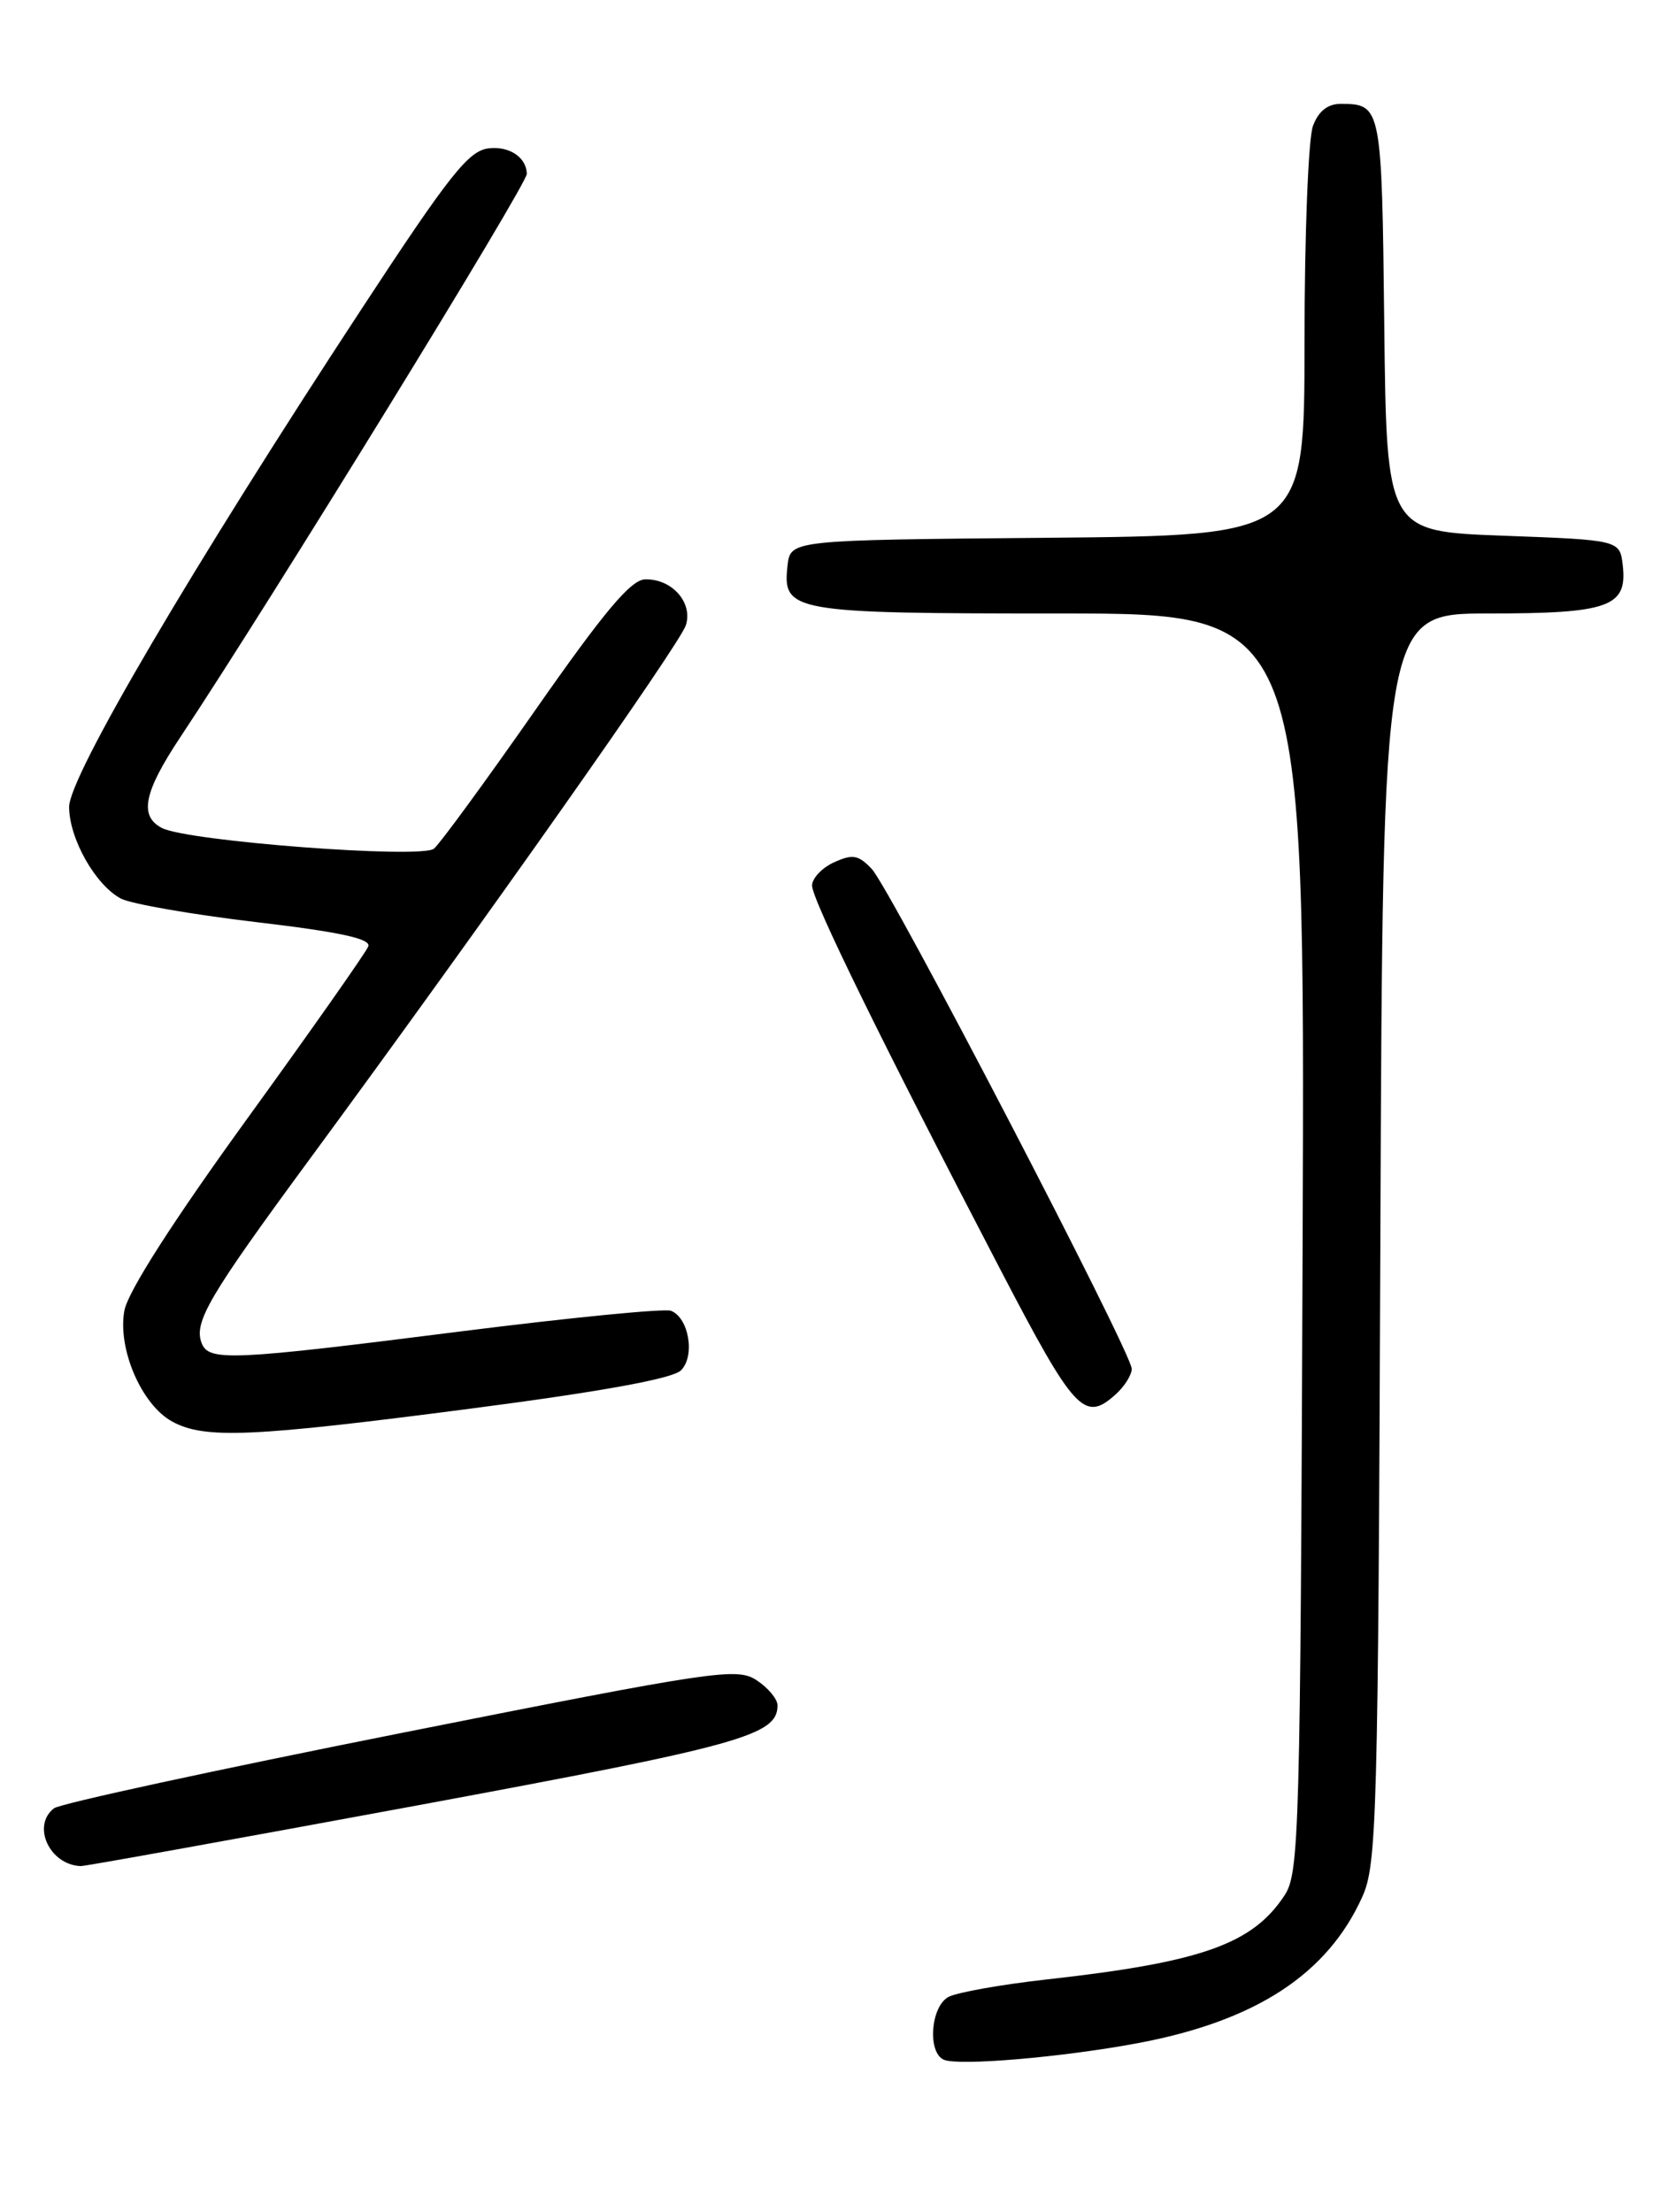 <?xml version="1.0" encoding="UTF-8" standalone="no"?>
<!DOCTYPE svg PUBLIC "-//W3C//DTD SVG 1.1//EN" "http://www.w3.org/Graphics/SVG/1.1/DTD/svg11.dtd" >
<svg xmlns="http://www.w3.org/2000/svg" xmlns:xlink="http://www.w3.org/1999/xlink" version="1.1" viewBox="0 0 194 256">
 <g >
 <path fill="currentColor"
d=" M 131.66 236.47 C 145.34 233.91 153.66 228.49 157.70 219.50 C 159.37 215.79 159.52 210.30 159.78 143.25 C 160.06 71.00 160.06 71.00 172.34 71.00 C 186.23 71.00 188.38 70.23 187.84 65.45 C 187.50 62.50 187.50 62.50 174.00 62.00 C 160.50 61.50 160.50 61.50 160.23 37.55 C 159.95 12.29 159.90 12.05 155.23 12.02 C 153.70 12.01 152.63 12.84 151.98 14.57 C 151.44 15.98 151.00 27.22 151.00 39.55 C 151.00 61.97 151.00 61.97 121.25 62.24 C 91.50 62.50 91.50 62.50 91.16 65.45 C 90.55 70.82 91.58 71.00 122.72 71.00 C 151.05 71.00 151.05 71.00 150.78 143.79 C 150.52 212.01 150.39 216.76 148.70 219.34 C 144.99 225.00 139.09 227.09 121.23 229.08 C 115.92 229.67 110.77 230.59 109.79 231.11 C 107.72 232.22 107.33 237.54 109.25 238.38 C 110.96 239.12 122.95 238.10 131.66 236.47 Z  M 48.34 208.94 C 85.85 201.99 90.00 200.84 90.00 197.37 C 90.00 196.64 88.91 195.33 87.58 194.46 C 85.29 192.96 82.84 193.33 46.33 200.59 C 24.97 204.84 6.94 208.74 6.25 209.28 C 3.64 211.30 5.74 215.84 9.35 215.97 C 9.81 215.99 27.36 212.82 48.34 208.94 Z  M 54.52 163.02 C 69.67 161.05 77.87 159.55 78.82 158.60 C 80.49 156.94 79.74 152.50 77.66 151.70 C 76.92 151.42 66.00 152.49 53.41 154.08 C 26.75 157.46 24.16 157.58 23.34 155.44 C 22.41 153.02 24.16 150.04 35.81 134.20 C 55.98 106.78 78.72 74.51 79.39 72.36 C 80.22 69.73 77.78 66.98 74.68 67.05 C 73.03 67.09 69.96 70.74 62.00 82.13 C 56.22 90.40 50.93 97.64 50.23 98.22 C 48.79 99.42 21.75 97.37 18.75 95.83 C 16.08 94.45 16.63 91.70 20.87 85.32 C 31.38 69.49 61.01 21.33 60.98 20.12 C 60.94 18.21 58.95 16.88 56.55 17.17 C 54.24 17.45 52.04 20.22 42.02 35.50 C 22.20 65.70 8.00 89.87 8.00 93.39 C 8.01 97.05 11.03 102.41 13.98 103.99 C 15.13 104.60 22.15 105.83 29.58 106.71 C 39.35 107.86 42.97 108.65 42.63 109.53 C 42.37 110.21 36.06 119.19 28.60 129.49 C 20.00 141.37 14.81 149.48 14.40 151.67 C 13.58 156.07 16.38 162.59 19.93 164.52 C 23.69 166.57 29.09 166.33 54.52 163.02 Z  M 129.17 161.35 C 130.18 160.43 131.00 159.12 131.00 158.42 C 131.00 156.56 103.06 102.85 100.91 100.57 C 99.37 98.94 98.69 98.82 96.54 99.80 C 95.14 100.44 94.00 101.65 94.00 102.49 C 94.00 104.14 102.09 120.64 115.70 146.75 C 124.40 163.45 125.51 164.66 129.17 161.35 Z "/>
</g>
</svg>